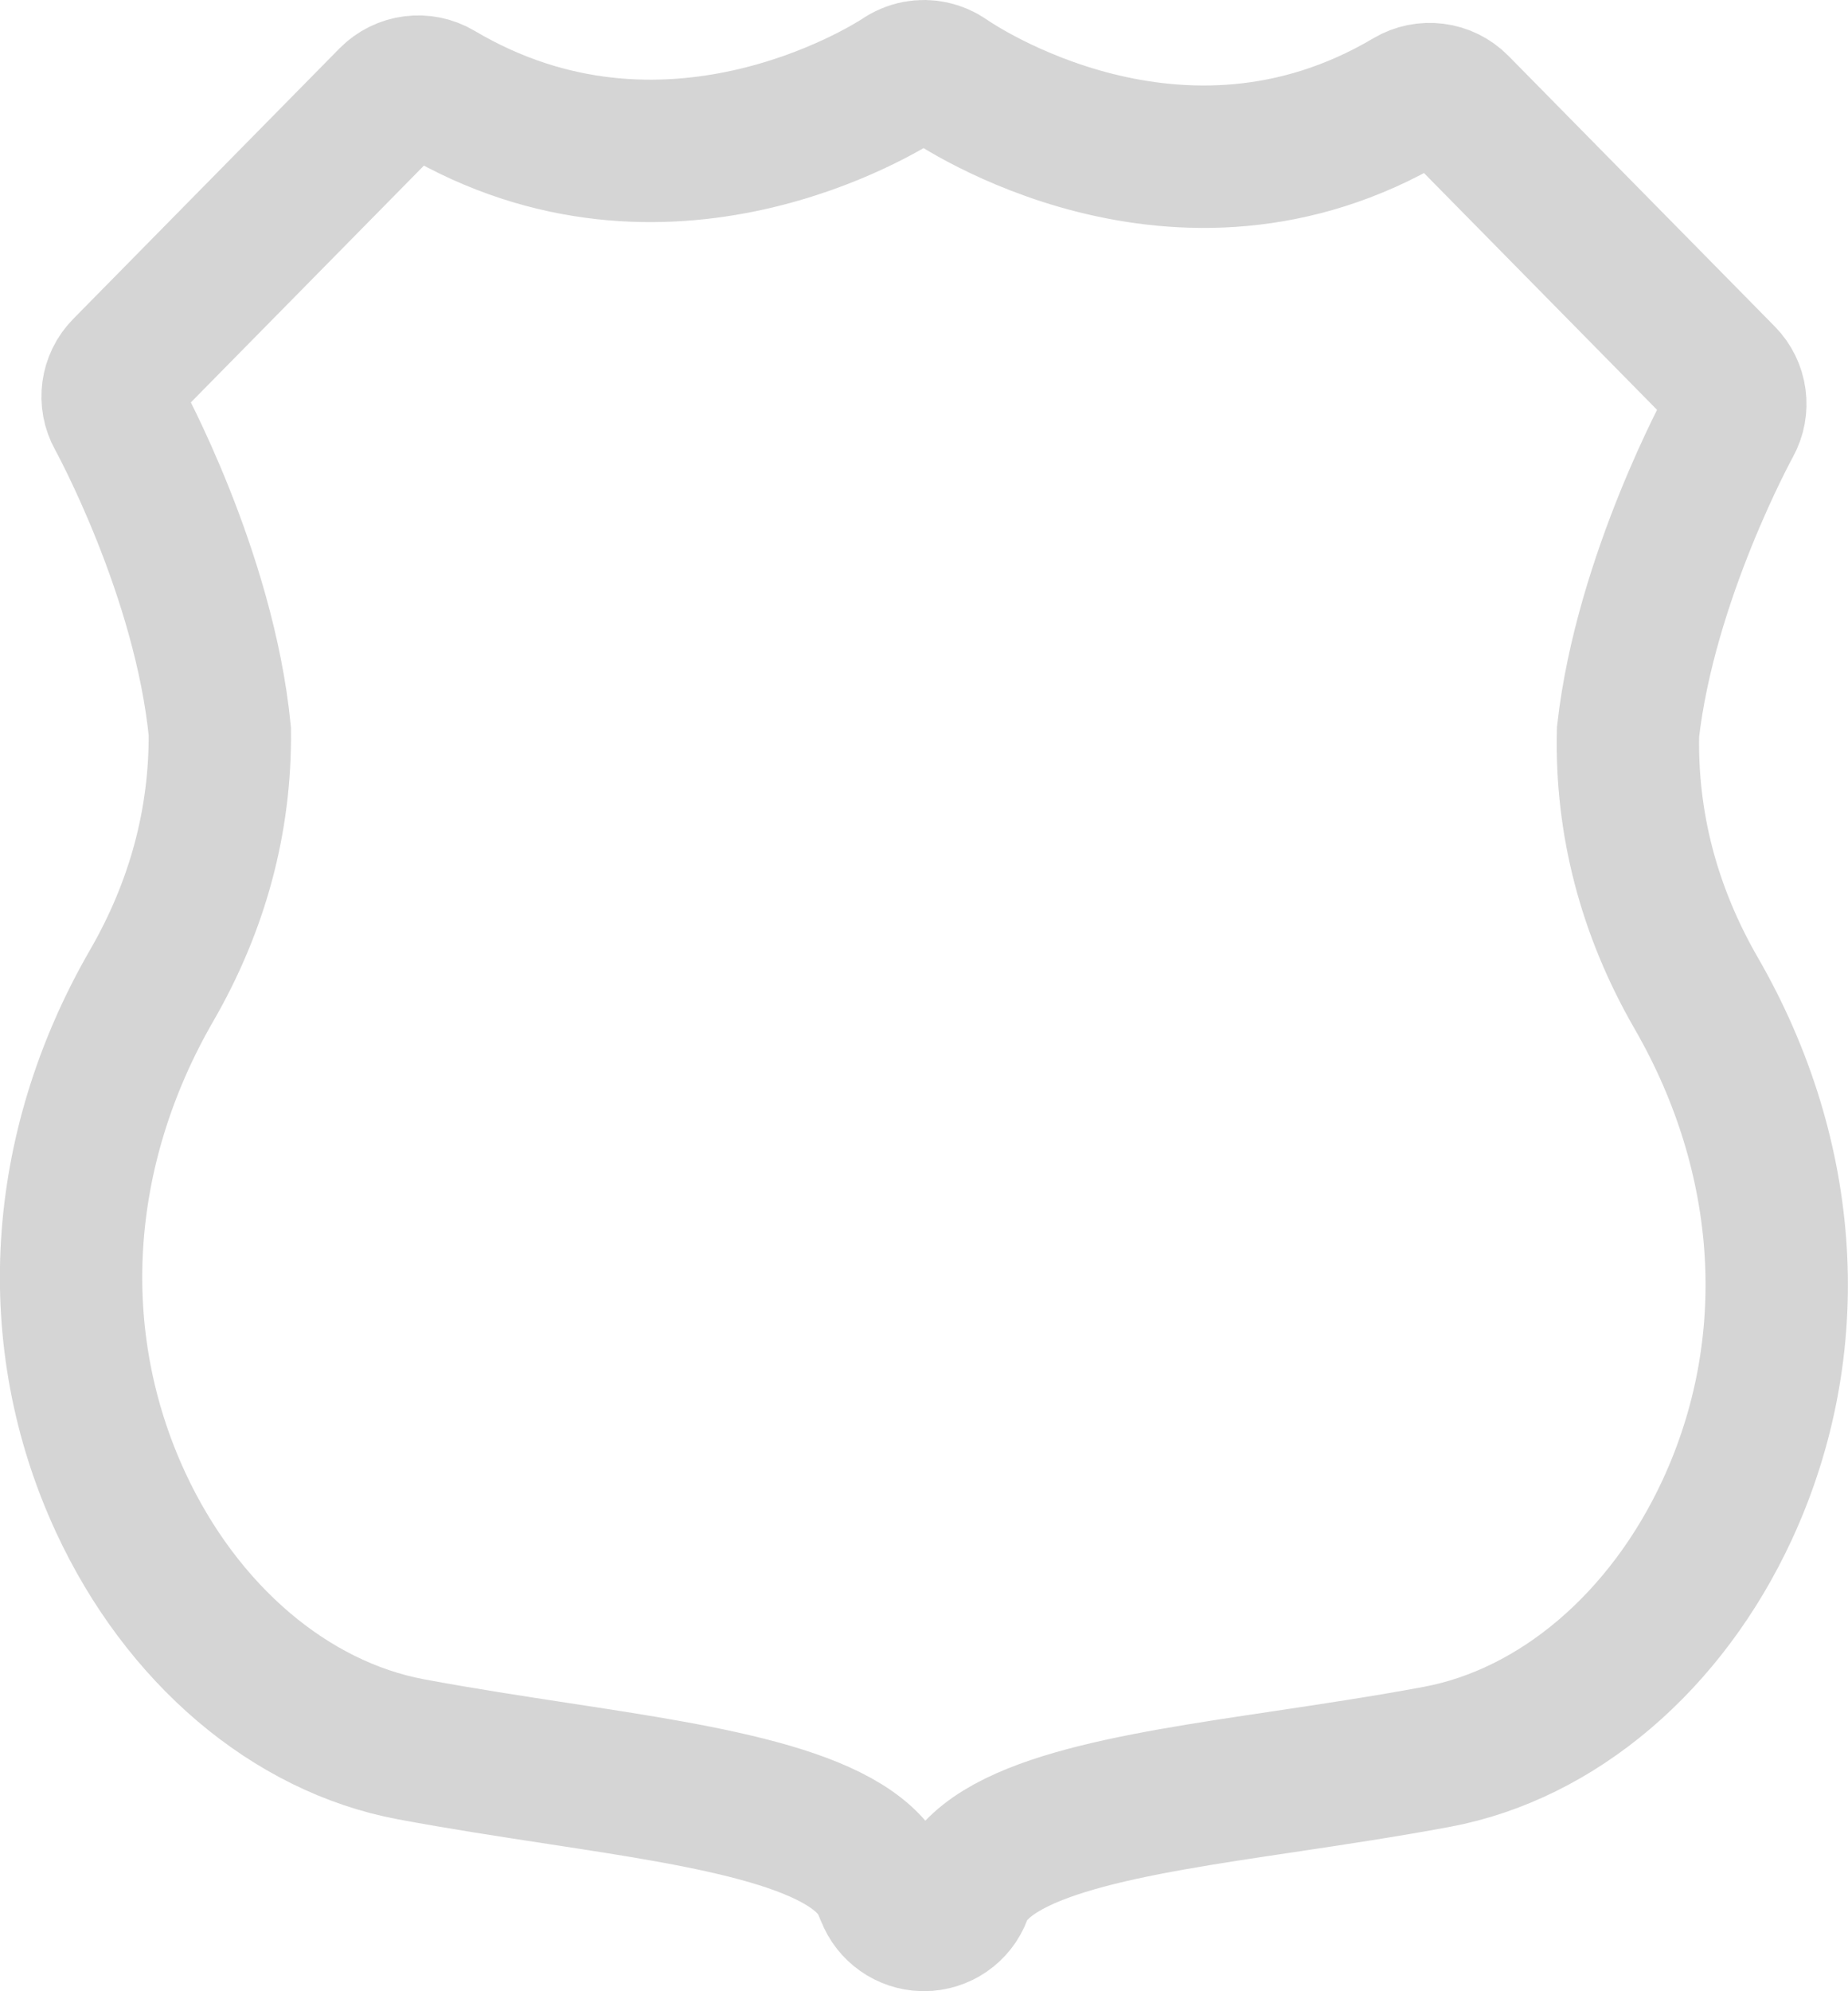 <?xml version="1.0" encoding="utf-8"?>
<!-- Generator: Adobe Illustrator 21.1.0, SVG Export Plug-In . SVG Version: 6.00 Build 0)  -->
<svg version="1.1" id="XMLID_2_" xmlns="http://www.w3.org/2000/svg" xmlns:xlink="http://www.w3.org/1999/xlink" x="0px" y="0px"
	 viewBox="0 0 26.003 28.003" enable-background="new 0 0 26.003 28.003" xml:space="preserve">
<path id="shield_1_" fill="none" stroke="#D5D5D5" stroke-width="2.003" stroke-miterlimit="10" d="M13.001,27.001
	c-0.005,0-0.01,0-0.014-0c-0.226-0.006-0.424-0.147-0.504-0.355l-0.023-0.052
	c-0.004-0.009-0.008-0.019-0.012-0.029c-0.368-0.979-2.418-1.292-4.588-1.623
	c-0.673-0.103-1.37-0.209-2.077-0.341c-1.7-0.318-3.228-1.618-4.088-3.478c-1.061-2.295-0.901-4.942,0.438-7.261
	c0.649-1.123,0.972-2.326,0.96-3.576C2.874,8.062,1.666,5.867,1.654,5.845c-0.119-0.214-0.083-0.481,0.089-0.656
	l3.747-3.805c0.179-0.182,0.46-0.218,0.679-0.088c3.19,1.891,6.267-0.034,6.511-0.192
	c0.065-0.046,0.14-0.078,0.219-0.093c0.148-0.028,0.299,0.006,0.422,0.092c0.131,0.091,3.259,2.225,6.512,0.298
	c0.219-0.13,0.5-0.094,0.679,0.088l3.747,3.805c0.172,0.174,0.208,0.441,0.089,0.655
	c-0.012,0.022-1.196,2.178-1.44,4.344c-0.03,1.284,0.293,2.519,0.959,3.674l0,0
	c1.339,2.319,1.499,4.966,0.439,7.261c-0.86,1.86-2.388,3.161-4.088,3.479c-0.734,0.137-1.459,0.245-2.159,0.35
	c-2.148,0.32-4.176,0.622-4.54,1.587C13.439,26.859,13.232,27.001,13.001,27.001z"/>
</svg>
